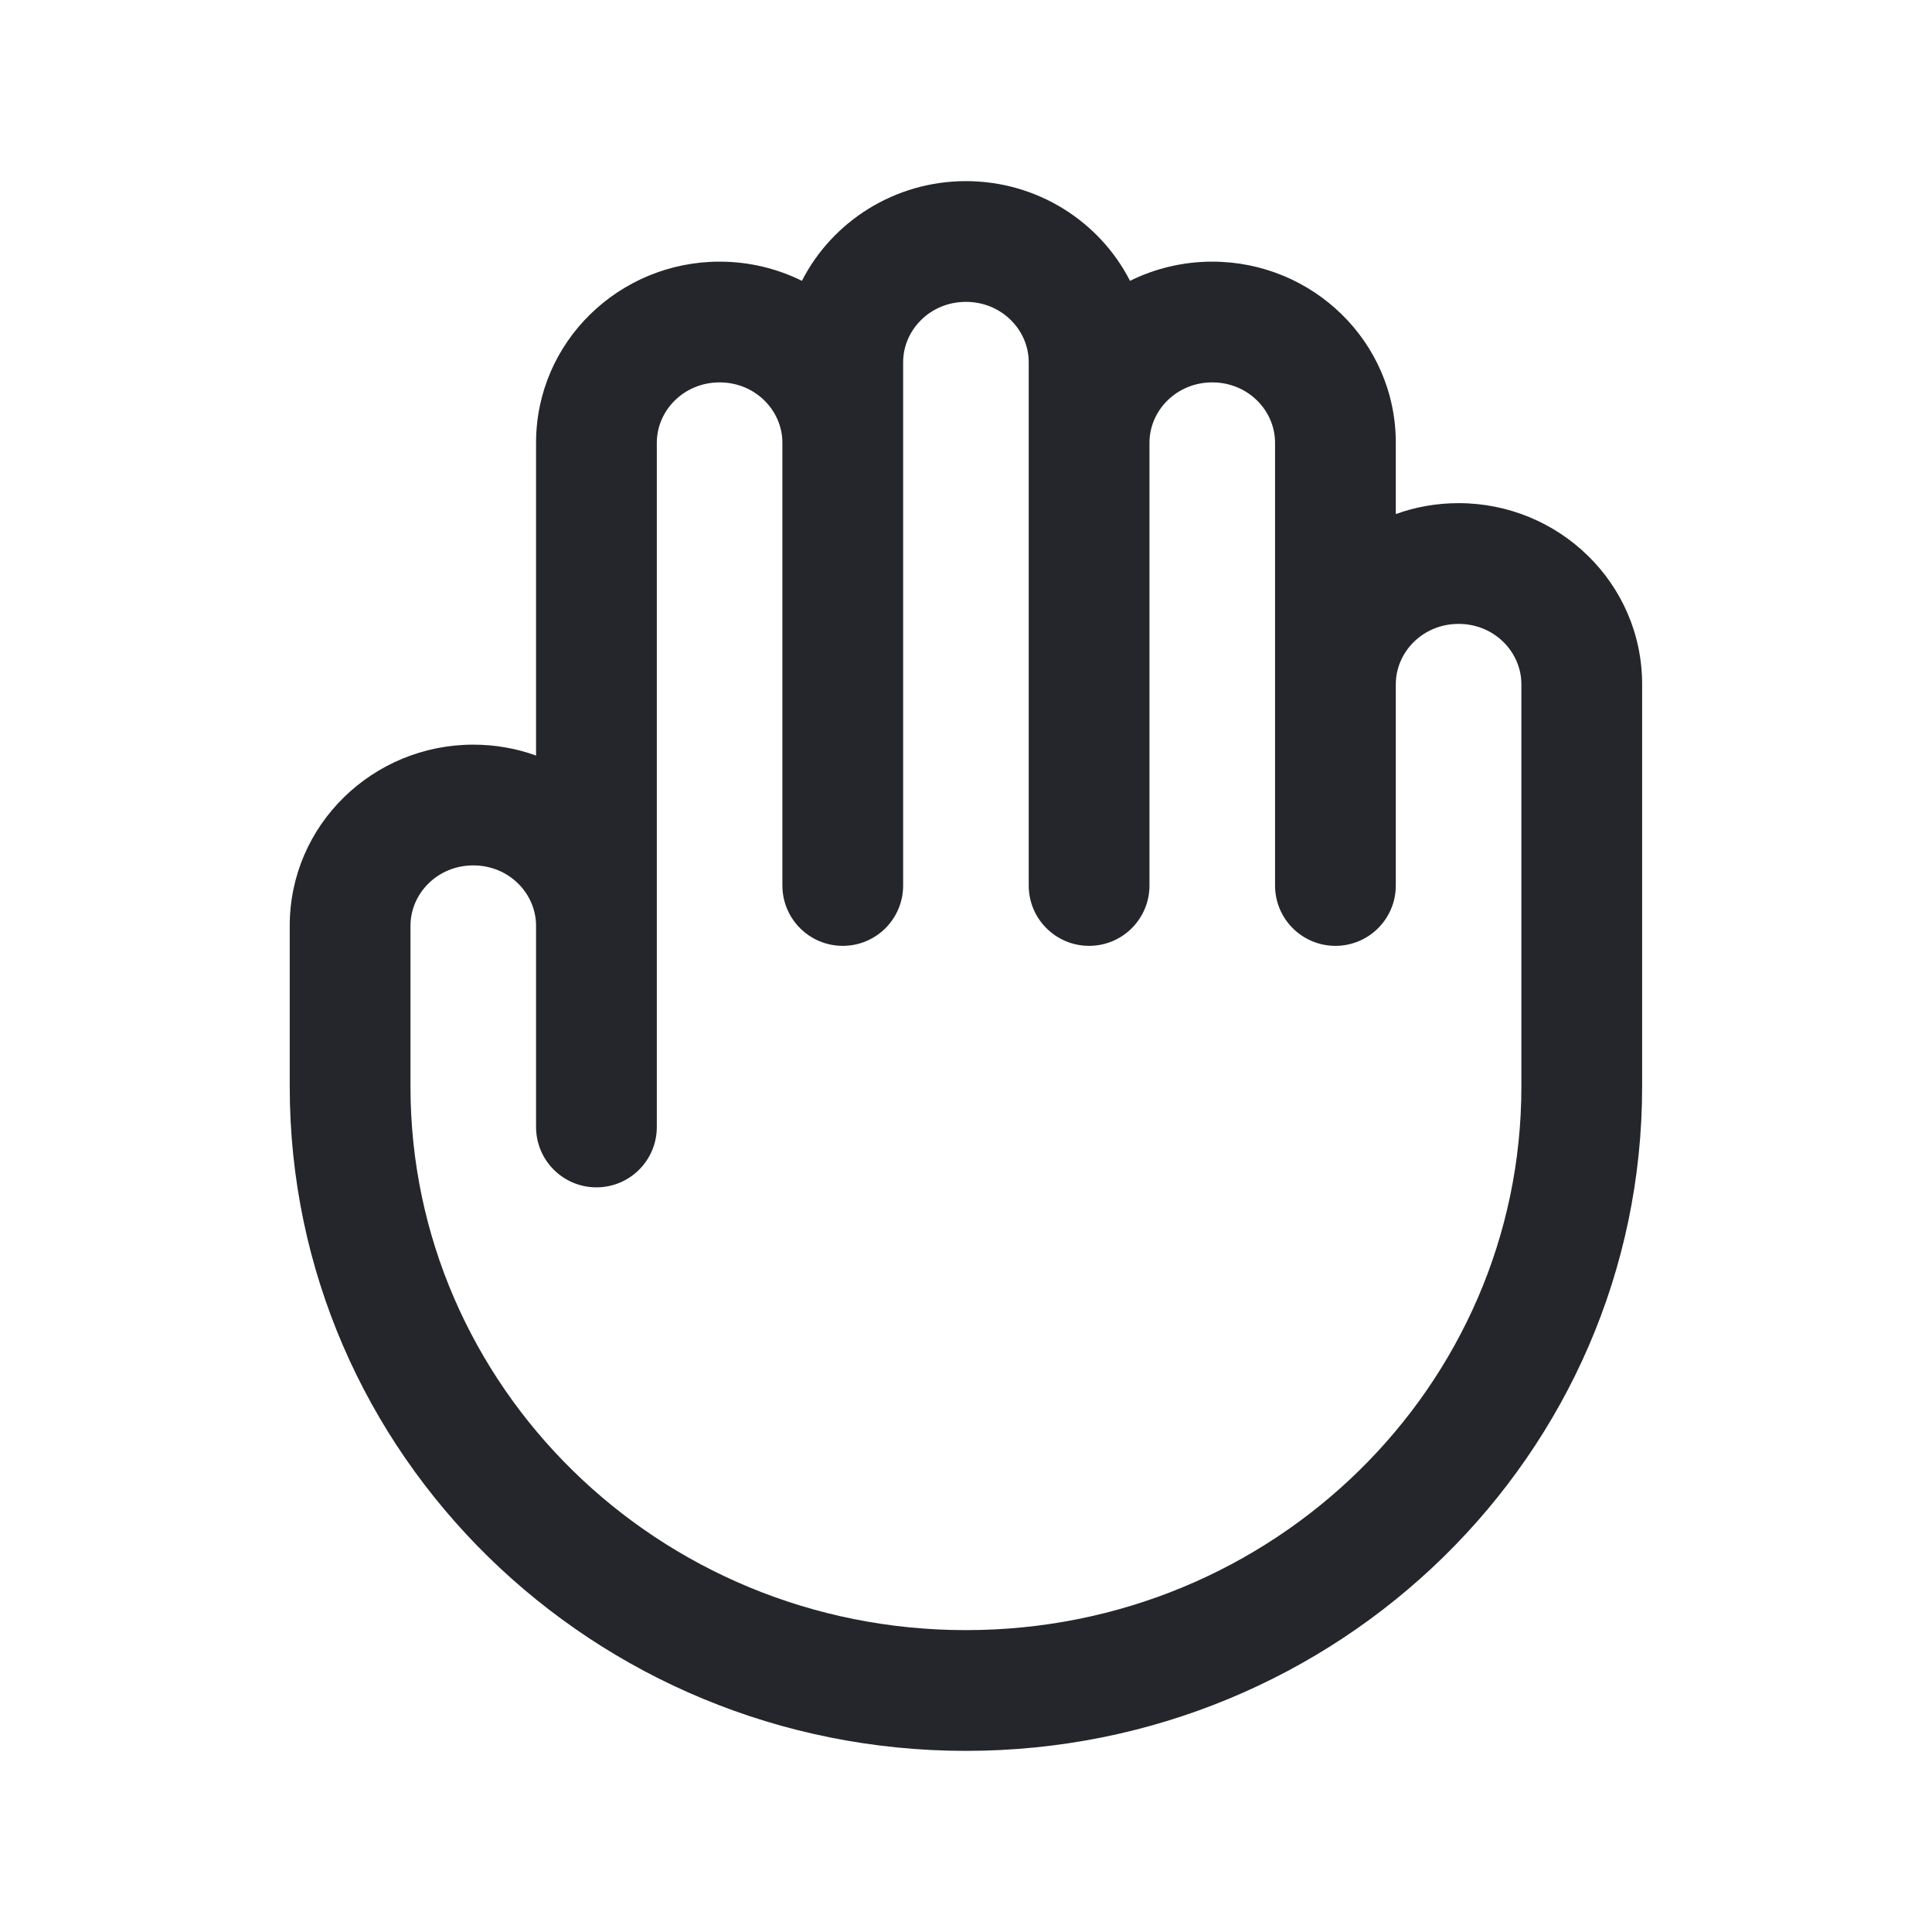 <svg xmlns="http://www.w3.org/2000/svg" width="28" height="28" viewBox="0 0 28 28" fill="none">
  <path fill-rule="evenodd" clip-rule="evenodd" d="M13.999 4.375C13.48 4.375 13.089 4.783 13.089 5.25V12.833C13.089 13.317 12.697 13.708 12.214 13.708C11.731 13.708 11.339 13.317 11.339 12.833V6.417C11.339 5.95 10.948 5.542 10.429 5.542C9.91 5.542 9.519 5.95 9.519 6.417V16.333C9.519 16.817 9.127 17.208 8.644 17.208C8.161 17.208 7.769 16.817 7.769 16.333V13.417C7.769 12.95 7.378 12.542 6.859 12.542C6.34 12.542 5.949 12.95 5.949 13.417V15.75C5.949 20.083 9.537 23.625 13.999 23.625C18.462 23.625 22.049 20.083 22.049 15.75V9.917C22.049 9.45 21.658 9.042 21.139 9.042C20.62 9.042 20.229 9.45 20.229 9.917V12.833C20.229 13.317 19.837 13.708 19.354 13.708C18.871 13.708 18.479 13.317 18.479 12.833V6.417C18.479 5.95 18.088 5.542 17.569 5.542C17.05 5.542 16.659 5.95 16.659 6.417V12.833C16.659 13.317 16.267 13.708 15.784 13.708C15.301 13.708 14.909 13.317 14.909 12.833V5.25C14.909 4.783 14.518 4.375 13.999 4.375ZM16.377 4.07C15.937 3.208 15.03 2.625 13.999 2.625C12.969 2.625 12.062 3.208 11.622 4.07C11.262 3.892 10.856 3.792 10.429 3.792C8.977 3.792 7.769 4.951 7.769 6.417V10.95C7.484 10.847 7.178 10.792 6.859 10.792C5.407 10.792 4.199 11.951 4.199 13.417V15.75C4.199 21.082 8.603 25.375 13.999 25.375C19.395 25.375 23.799 21.082 23.799 15.75V9.917C23.799 8.451 22.592 7.292 21.139 7.292C20.821 7.292 20.514 7.347 20.229 7.45V6.417C20.229 4.951 19.022 3.792 17.569 3.792C17.142 3.792 16.737 3.892 16.377 4.07Z" fill="#25262C"/>
</svg>
